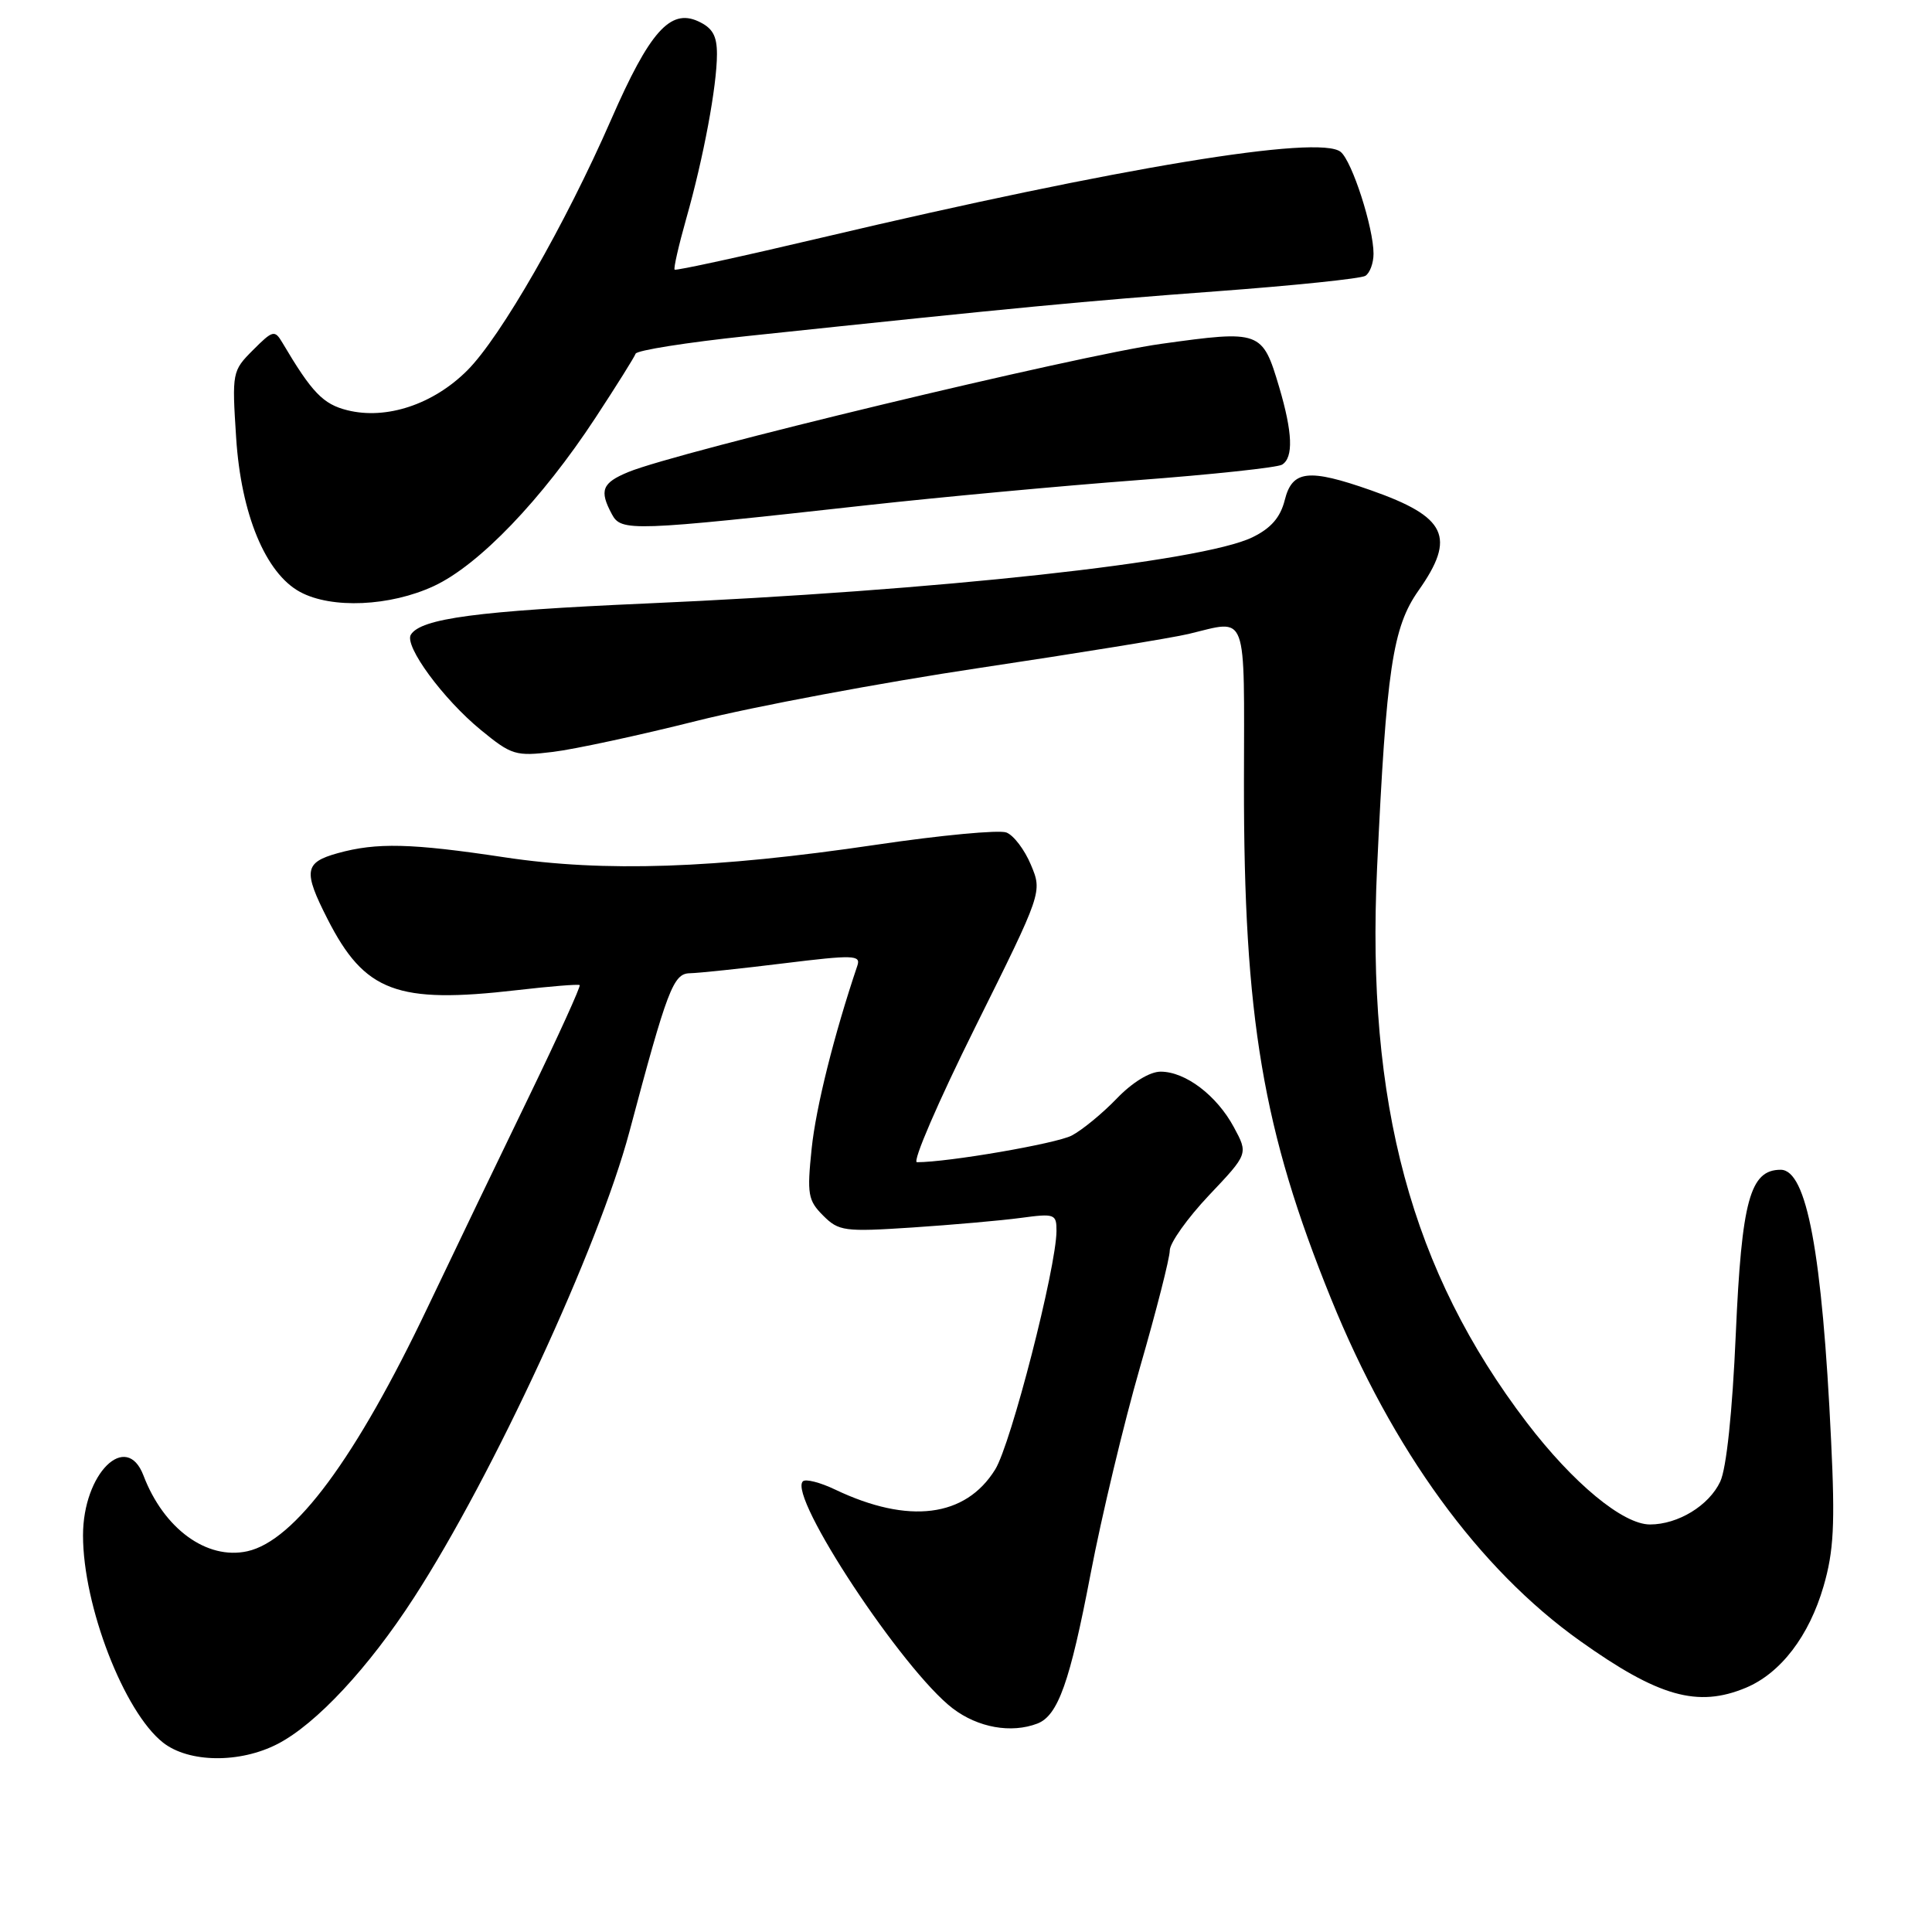 <?xml version="1.0" encoding="UTF-8" standalone="no"?>
<!DOCTYPE svg PUBLIC "-//W3C//DTD SVG 1.1//EN" "http://www.w3.org/Graphics/SVG/1.1/DTD/svg11.dtd" >
<svg xmlns="http://www.w3.org/2000/svg" xmlns:xlink="http://www.w3.org/1999/xlink" version="1.1" viewBox="0 0 256 256">
 <g >
 <path fill="currentColor"
d=" M 36.79 231.08 C 41.90 228.44 48.85 220.98 54.86 211.68 C 65.32 195.53 79.34 165.19 83.39 150.00 C 88.42 131.09 89.21 129.00 91.40 128.96 C 92.55 128.94 98.14 128.35 103.82 127.65 C 113.08 126.51 114.08 126.54 113.61 127.94 C 110.52 137.10 108.12 146.70 107.55 152.18 C 106.92 158.24 107.06 159.06 109.07 161.07 C 111.14 163.14 111.87 163.24 120.89 162.65 C 126.17 162.30 132.64 161.73 135.25 161.38 C 139.77 160.77 140.00 160.86 139.99 163.12 C 139.96 167.98 133.97 191.32 131.87 194.71 C 127.94 201.06 120.39 202.01 110.67 197.38 C 108.67 196.42 106.73 195.93 106.38 196.29 C 104.40 198.27 119.63 221.33 126.25 226.38 C 129.59 228.92 133.99 229.71 137.46 228.38 C 140.19 227.33 141.77 222.89 144.51 208.54 C 145.96 200.94 148.91 188.61 151.07 181.12 C 153.23 173.64 155.00 166.70 155.00 165.70 C 155.00 164.70 157.34 161.41 160.20 158.38 C 165.40 152.89 165.40 152.89 163.50 149.37 C 161.23 145.15 157.08 142.00 153.79 142.00 C 152.35 142.00 150.02 143.43 147.95 145.59 C 146.05 147.56 143.38 149.75 142.00 150.47 C 139.93 151.54 125.66 154.00 121.50 154.00 C 120.85 154.00 124.33 145.95 129.22 136.11 C 138.12 118.21 138.12 118.21 136.60 114.59 C 135.77 112.60 134.31 110.67 133.35 110.31 C 132.40 109.94 124.62 110.67 116.06 111.94 C 94.69 115.10 80.07 115.59 66.87 113.60 C 54.48 111.73 49.91 111.62 44.75 113.05 C 40.33 114.28 40.15 115.40 43.40 121.78 C 48.32 131.44 52.59 133.04 68.50 131.20 C 72.90 130.69 76.64 130.39 76.81 130.53 C 76.98 130.67 73.99 137.25 70.17 145.14 C 66.34 153.04 60.27 165.67 56.67 173.22 C 47.15 193.22 39.05 204.17 32.77 205.55 C 27.40 206.73 21.69 202.56 19.01 195.51 C 16.74 189.56 11.00 195.25 11.00 203.45 C 11.00 212.78 16.43 226.83 21.60 230.90 C 25.02 233.59 31.78 233.67 36.79 231.08 Z  M 231.33 223.64 C 235.95 221.71 239.71 216.79 241.63 210.19 C 242.98 205.55 243.17 202.01 242.63 190.88 C 241.45 165.98 239.40 155.00 235.95 155.00 C 231.89 155.00 230.78 159.06 230.00 176.78 C 229.55 187.12 228.76 194.58 227.94 196.32 C 226.45 199.50 222.34 202.00 218.63 202.00 C 215.05 202.00 208.44 196.53 202.31 188.50 C 187.02 168.45 181.01 146.20 182.47 115.00 C 183.70 88.65 184.53 83.12 187.96 78.25 C 192.96 71.16 191.70 68.50 181.67 64.97 C 173.39 62.06 171.23 62.30 170.24 66.25 C 169.66 68.56 168.42 69.99 165.96 71.19 C 159.29 74.45 124.29 78.27 85.50 79.97 C 63.27 80.95 55.77 81.95 54.44 84.10 C 53.53 85.57 58.71 92.63 63.73 96.74 C 67.79 100.07 68.34 100.23 73.27 99.63 C 76.15 99.28 84.72 97.43 92.32 95.52 C 99.92 93.61 116.79 90.45 129.82 88.50 C 142.84 86.55 155.30 84.53 157.50 84.00 C 165.43 82.11 164.86 80.58 164.83 103.75 C 164.80 134.84 167.33 149.80 176.36 172.06 C 184.49 192.12 195.95 207.88 209.35 217.42 C 219.75 224.83 224.95 226.30 231.33 223.64 Z  M 57.50 77.65 C 63.47 74.87 71.78 66.21 78.90 55.36 C 81.67 51.14 84.06 47.32 84.22 46.87 C 84.37 46.42 91.03 45.37 99.00 44.53 C 135.26 40.70 143.66 39.90 161.17 38.60 C 171.43 37.84 180.32 36.92 180.92 36.55 C 181.51 36.18 182.00 34.87 182.00 33.62 C 182.00 30.18 179.17 21.38 177.65 20.13 C 174.86 17.81 148.29 22.19 109.09 31.44 C 98.42 33.96 89.56 35.89 89.39 35.73 C 89.23 35.57 89.93 32.52 90.93 28.97 C 93.23 20.88 95.00 11.37 95.00 7.17 C 95.00 4.71 94.41 3.69 92.49 2.81 C 88.80 1.13 86.06 4.22 80.99 15.82 C 74.93 29.69 66.36 44.64 61.92 49.08 C 57.42 53.58 51.21 55.65 46.03 54.36 C 42.81 53.56 41.33 52.02 37.42 45.41 C 36.40 43.69 36.15 43.75 33.52 46.39 C 30.77 49.14 30.73 49.35 31.29 57.99 C 31.94 68.13 35.18 75.95 39.75 78.43 C 43.93 80.70 51.70 80.35 57.50 77.65 Z  M 115.00 66.93 C 124.62 65.87 140.66 64.38 150.63 63.63 C 160.61 62.88 169.27 61.95 169.88 61.57 C 171.41 60.63 171.28 57.32 169.50 51.30 C 167.27 43.81 167.04 43.73 153.88 45.56 C 142.80 47.10 89.75 59.86 83.25 62.55 C 79.77 63.99 79.38 64.98 81.08 68.14 C 82.31 70.45 83.64 70.41 115.00 66.93 Z "/>
</g>
</svg>